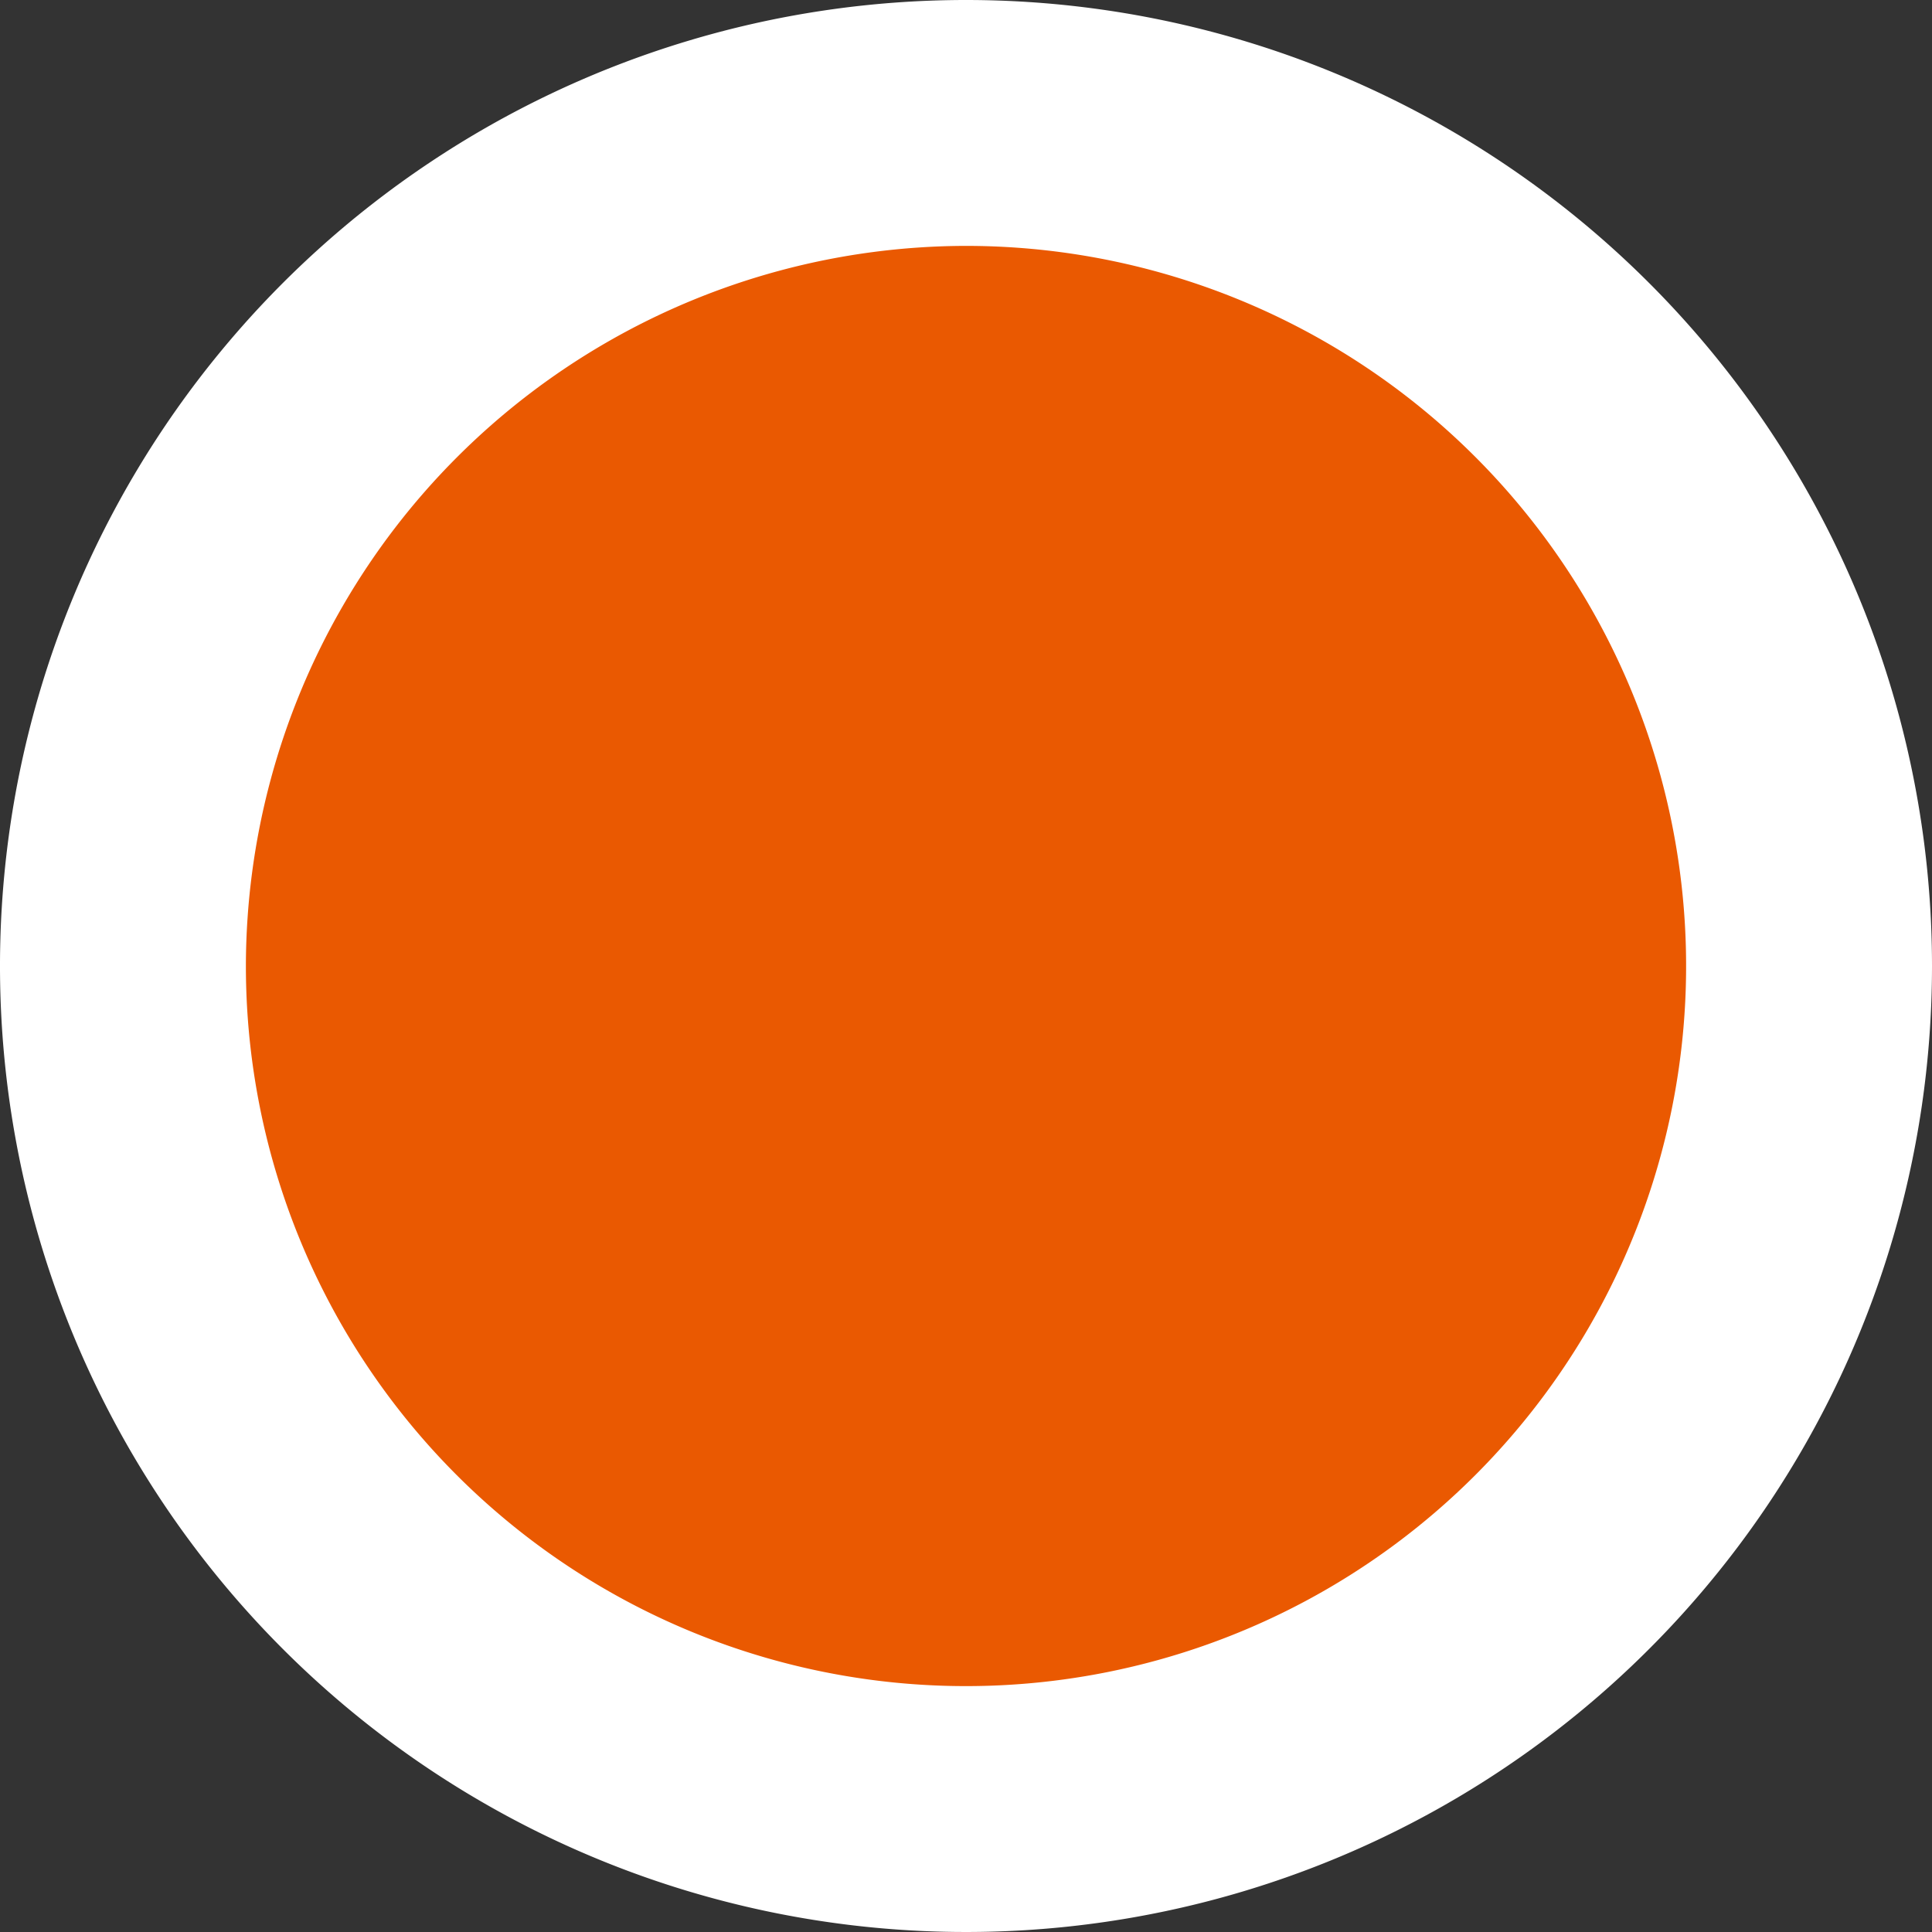 <svg xmlns="http://www.w3.org/2000/svg" viewBox="0 0 55 55"><rect x="0" y="0" width="55" height="55" fill="#333333" stroke="none"/><defs><style>.cls-1{fill:#ea5901;}.cls-2{fill:#fff;}</style></defs><title>radio-button</title><g id="Ebene_2" data-name="Ebene 2"><g id="Ebene_1-2" data-name="Ebene 1"><circle class="cls-1" cx="27.5" cy="27.5" r="24"/><path class="cls-2" d="M27.5,7A20.5,20.5,0,1,1,7,27.5,20.53,20.53,0,0,1,27.5,7m0-7A27.5,27.5,0,1,0,55,27.5,27.5,27.5,0,0,0,27.5,0Z"/></g></g></svg>